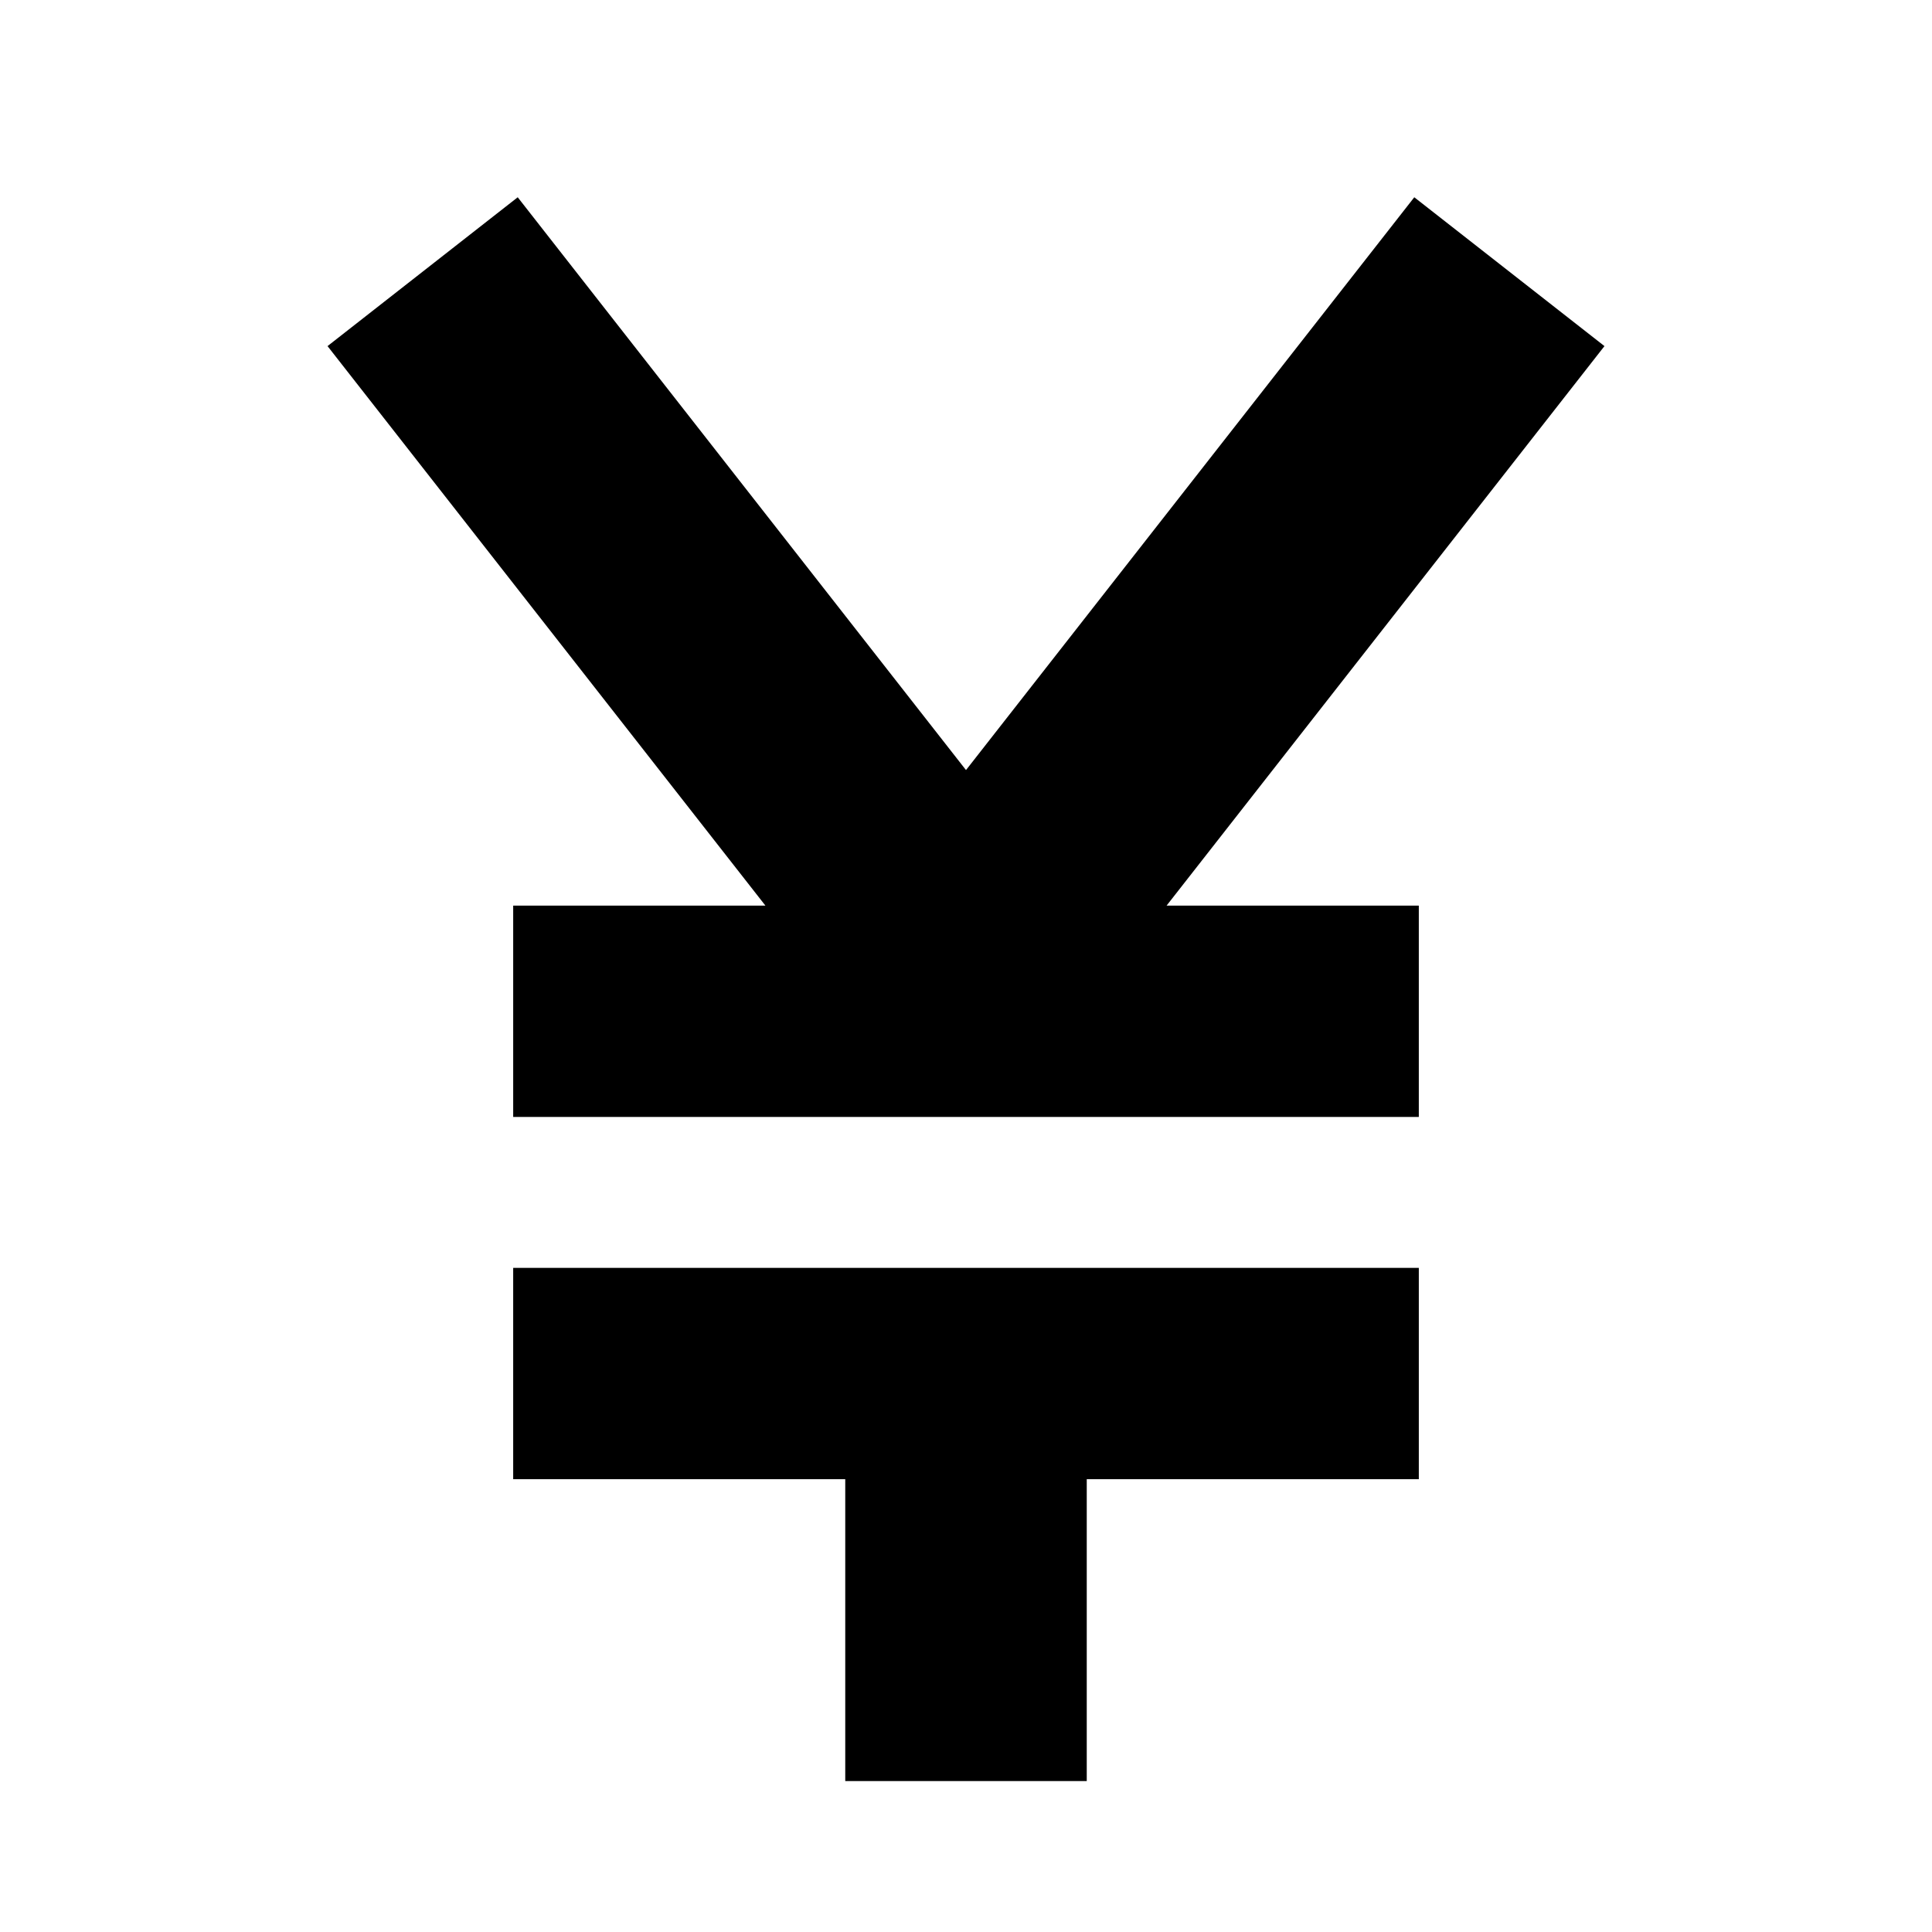 <svg xmlns="http://www.w3.org/2000/svg" viewBox="0 0 512 512">
  <polygon fill="currentColor" points="136 392 224 392 224 472 288 472 288 392 376 392 376 336 136 336 136 392" class="ci-primary"/>
  <polygon fill="currentColor" points="425.2 91.722 374.8 52.278 256 204.078 137.2 52.278 86.8 91.722 202.844 240 136 240 136 296 246.67 296 265.33 296 376 296 376 240 309.156 240 425.2 91.722" class="ci-primary"/>
</svg>
